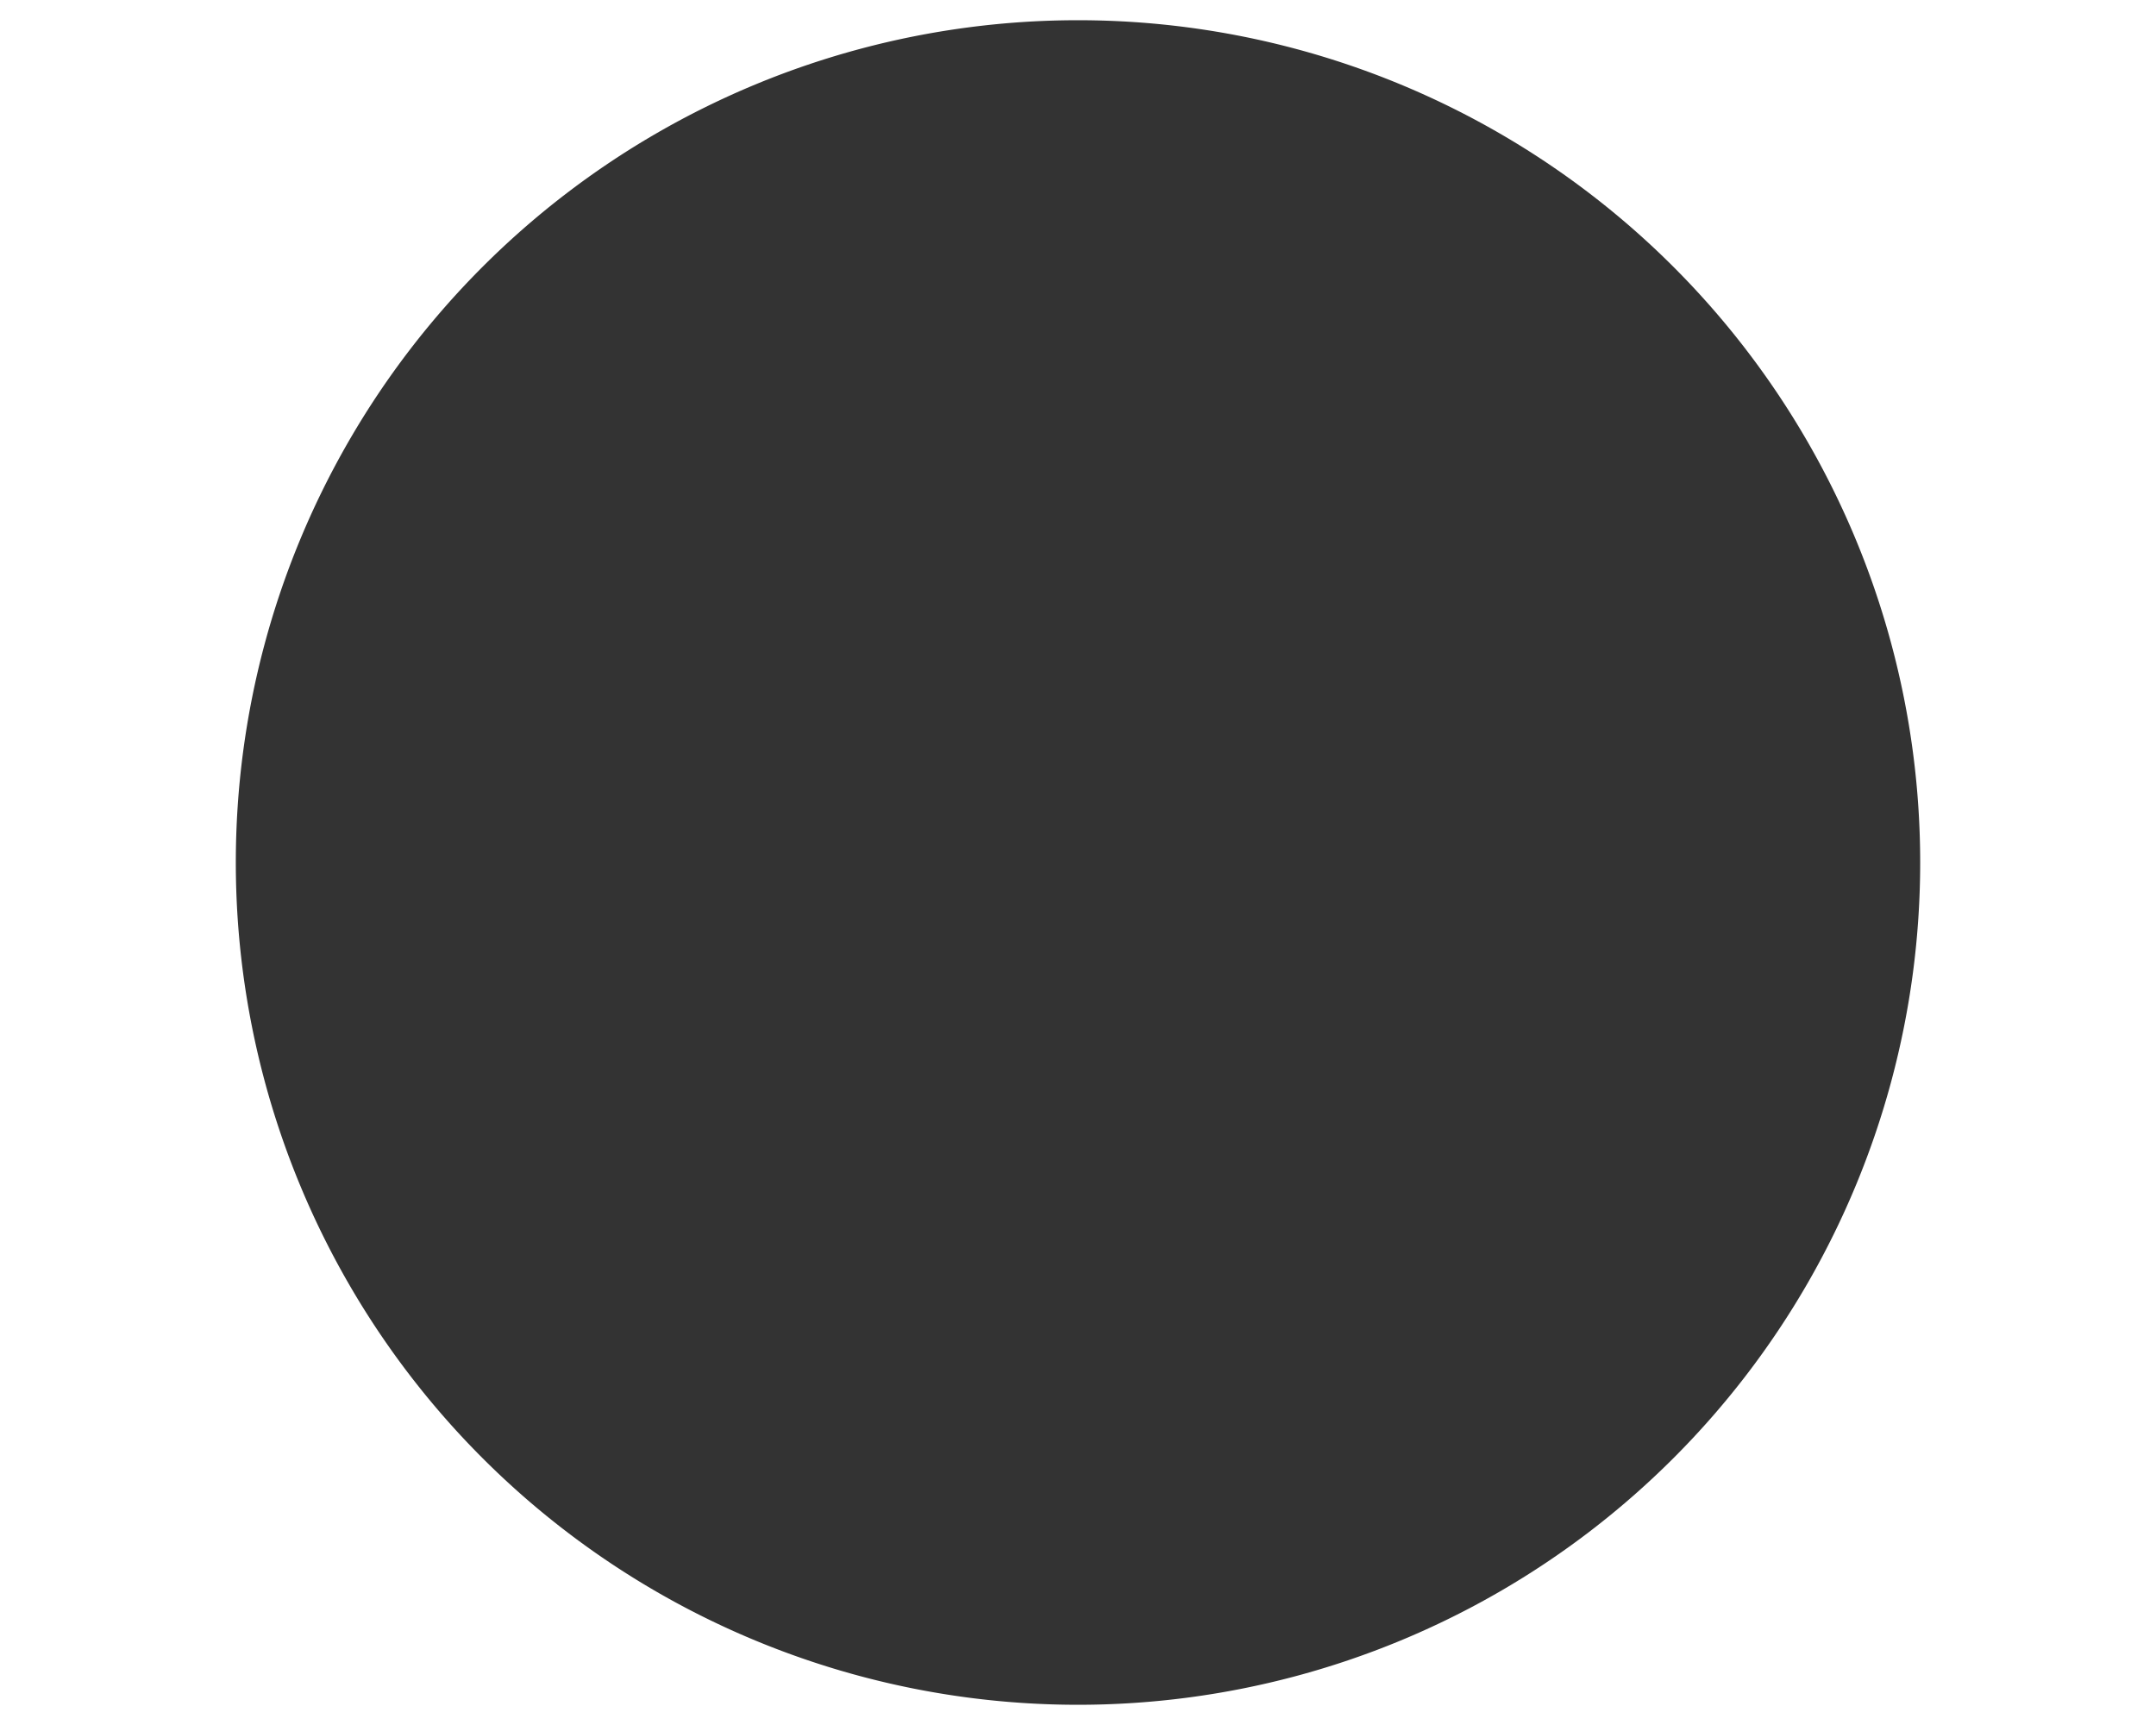 <?xml version="1.0" encoding="UTF-8" standalone="no"?>
<!-- Created with Inkscape (http://www.inkscape.org/) -->

<svg
   width="1280"
   height="1024"
   viewBox="0 0 338.667 270.933"
   version="1.1"
   id="svg1"
   inkscape:version="1.4 (86a8ad7, 2024-10-11)"
   sodipodi:docname="circle_mask.svg"
   xmlns:inkscape="http://www.inkscape.org/namespaces/inkscape"
   xmlns:sodipodi="http://sodipodi.sourceforge.net/DTD/sodipodi-0.dtd"
   xmlns="http://www.w3.org/2000/svg"
   xmlns:svg="http://www.w3.org/2000/svg">
  <rect x="0" y="0" width="338.667" height="270.933" fill="#333333" stroke="none"/>
  <sodipodi:namedview
     id="namedview1"
     pagecolor="#505050"
     bordercolor="#eeeeee"
     borderopacity="1"
     inkscape:showpageshadow="0"
     inkscape:pageopacity="0"
     inkscape:pagecheckerboard="0"
     inkscape:deskcolor="#505050"
     inkscape:document-units="mm"
     inkscape:zoom="1.5794823"
     inkscape:cx="658.12702"
     inkscape:cy="496.0486"
     inkscape:window-width="3840"
     inkscape:window-height="2054"
     inkscape:window-x="2149"
     inkscape:window-y="186"
     inkscape:window-maximized="1"
     inkscape:current-layer="layer1" />
  <defs
     id="defs1" />
  <g
     inkscape:label="Layer 1"
     inkscape:groupmode="layer"
     id="layer1">
    <path
       d="M 0,0 V 270.933 H 338.667 V 0 Z M 169.333,3.175 A 132.292,132.292 0 0 1 301.625,135.467 132.292,132.292 0 0 1 169.333,267.758 132.292,132.292 0 0 1 37.042,135.467 132.292,132.292 0 0 1 169.333,3.175 Z"
       style="fill:#ffffff;stroke-width:7.938"
       id="path2" />
  </g>
</svg>
